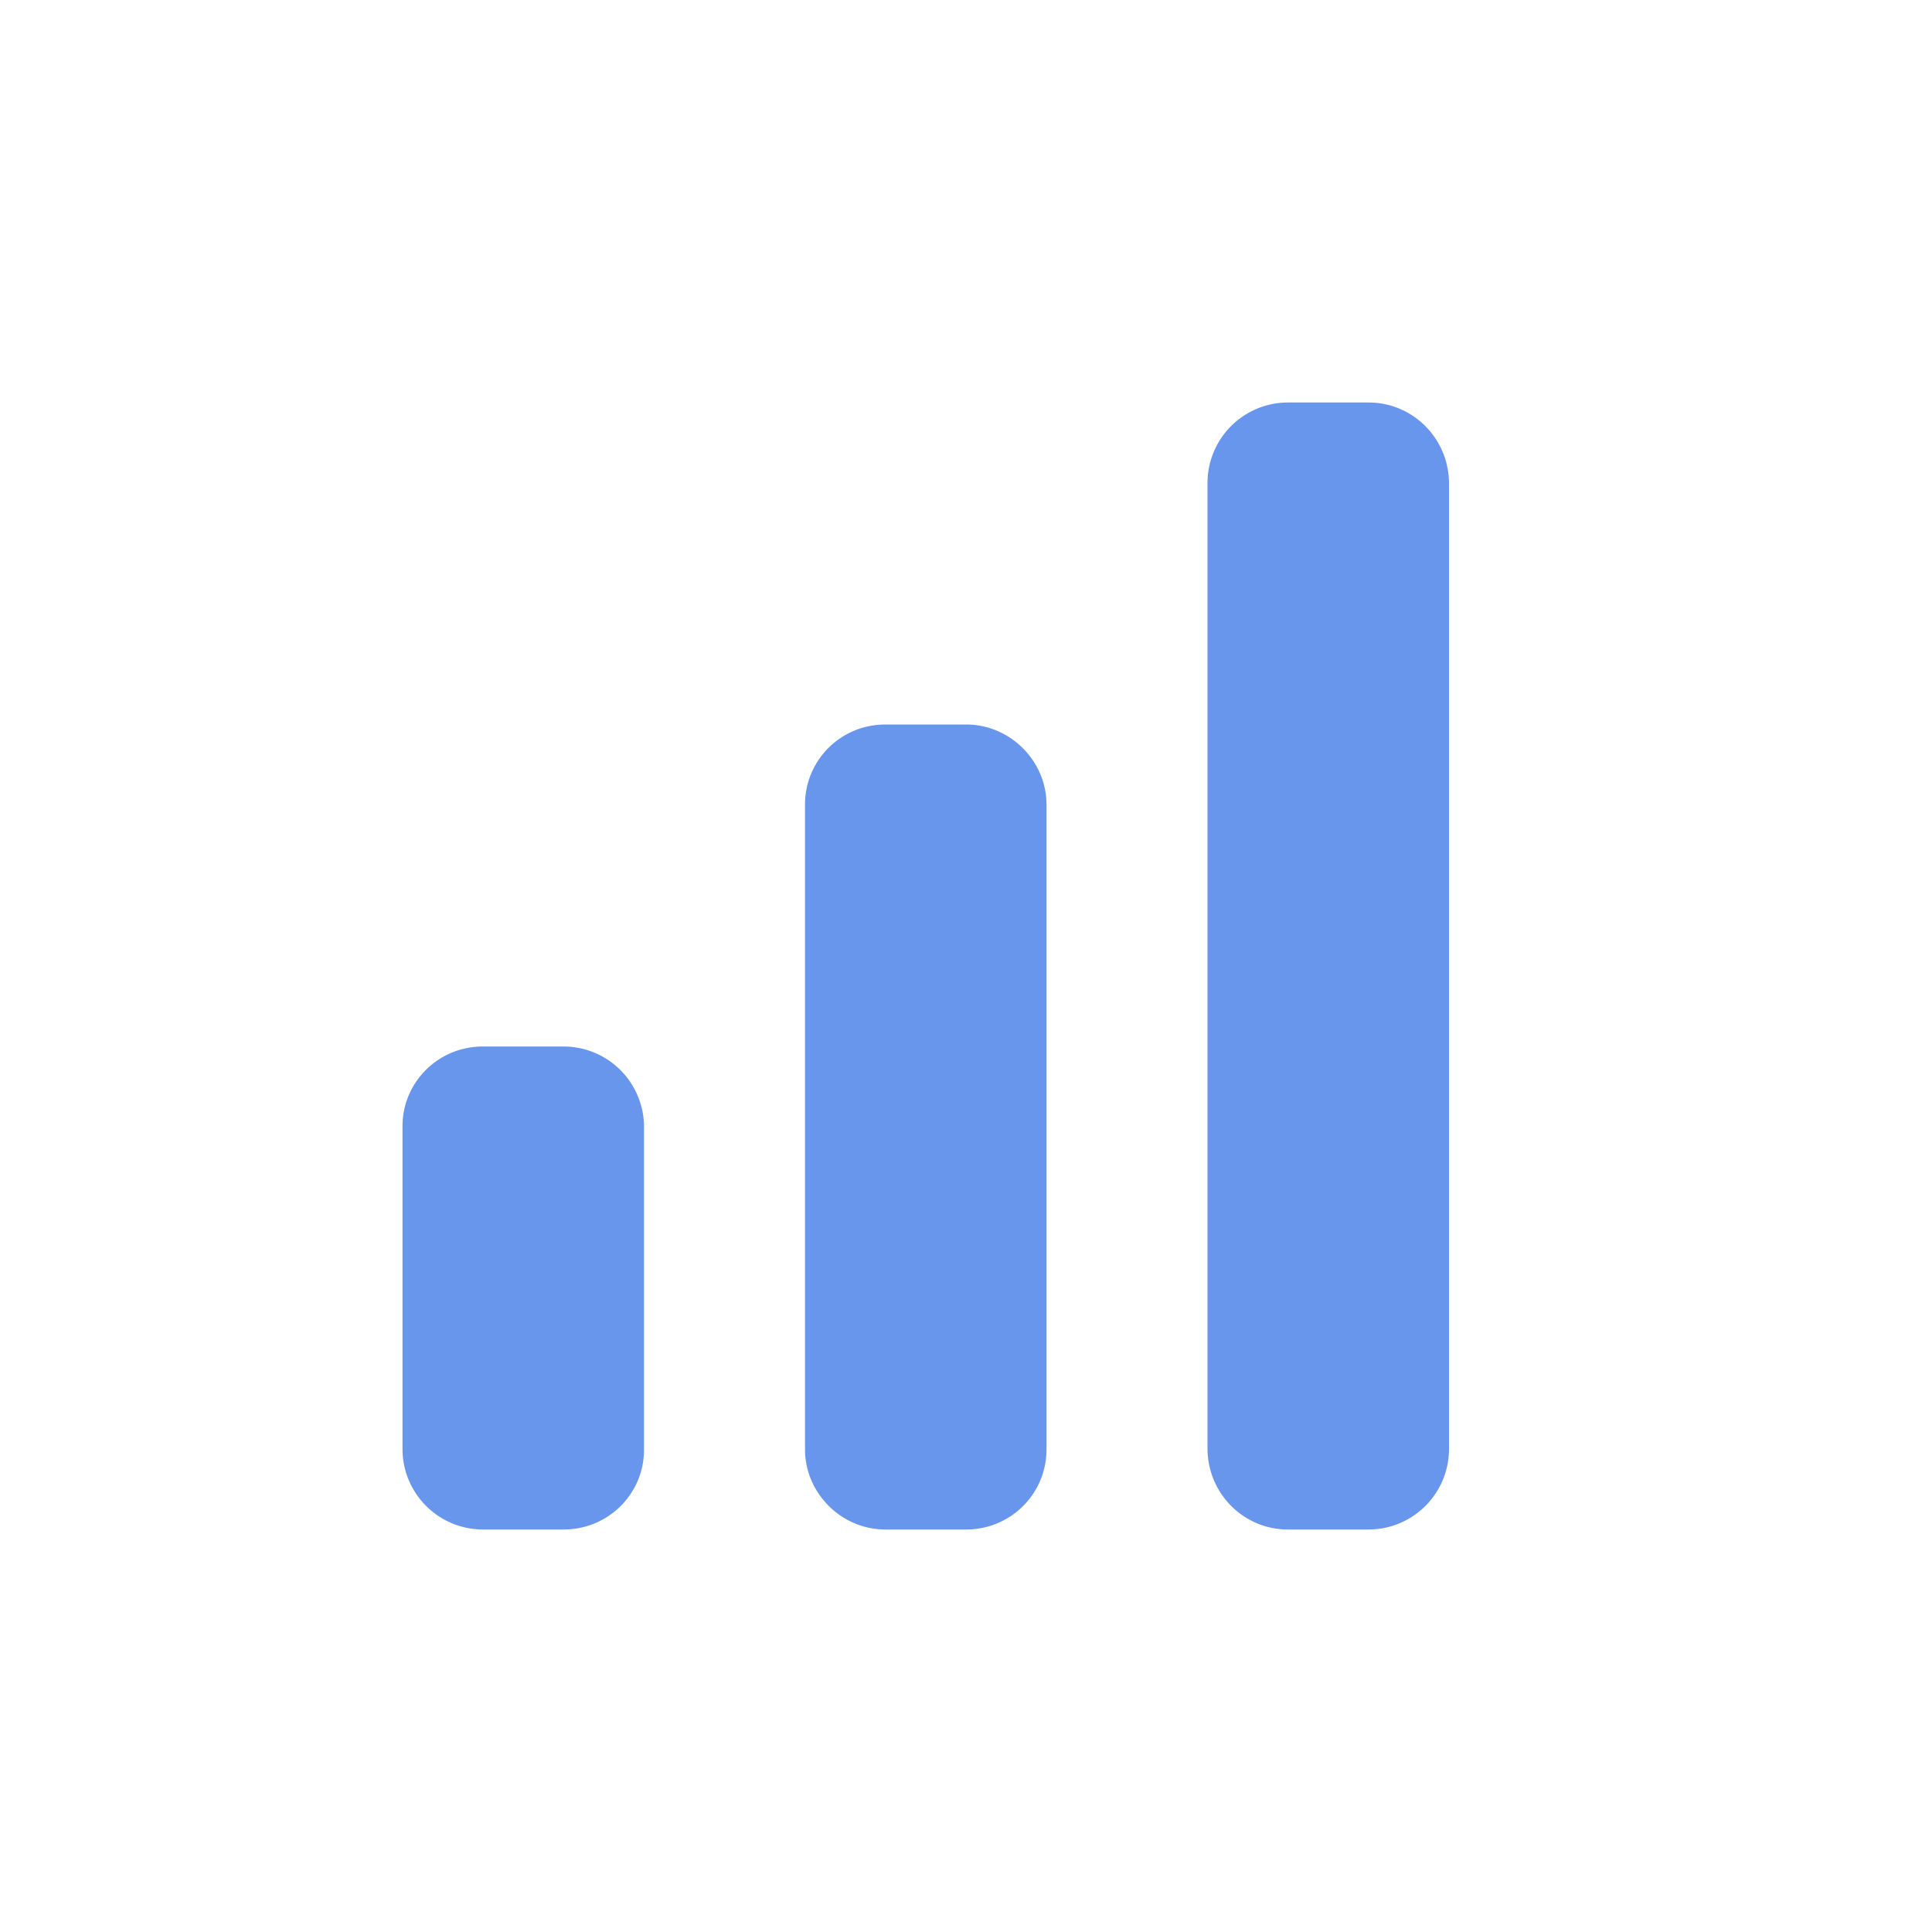 <svg xmlns="http://www.w3.org/2000/svg" width="24" height="24" viewBox="0 0 24 24">
  <title>
    VizMenuSelected
  </title>
  <path fill="#6896ED" fill-rule="evenodd" d="M5 13.99c0-.546.443-.99.999-.99h1.002a1 1 0 0 1 .999.99v4.02c0 .546-.443.99-.999.99H5.999A1 1 0 0 1 5 18.01v-4.02zm5-3.995c0-.55.443-.995.999-.995h1.002c.552 0 .999.456.999.995v8.01c0 .55-.443.995-.999.995h-1.002c-.552 0-.999-.456-.999-.995v-8.01zm5-3.988A1 1 0 0 1 15.999 5h1.002c.552 0 .999.45.999 1.007v11.986A1 1 0 0 1 17.001 19h-1.002c-.552 0-.999-.45-.999-1.007V6.007z"/>
</svg>
